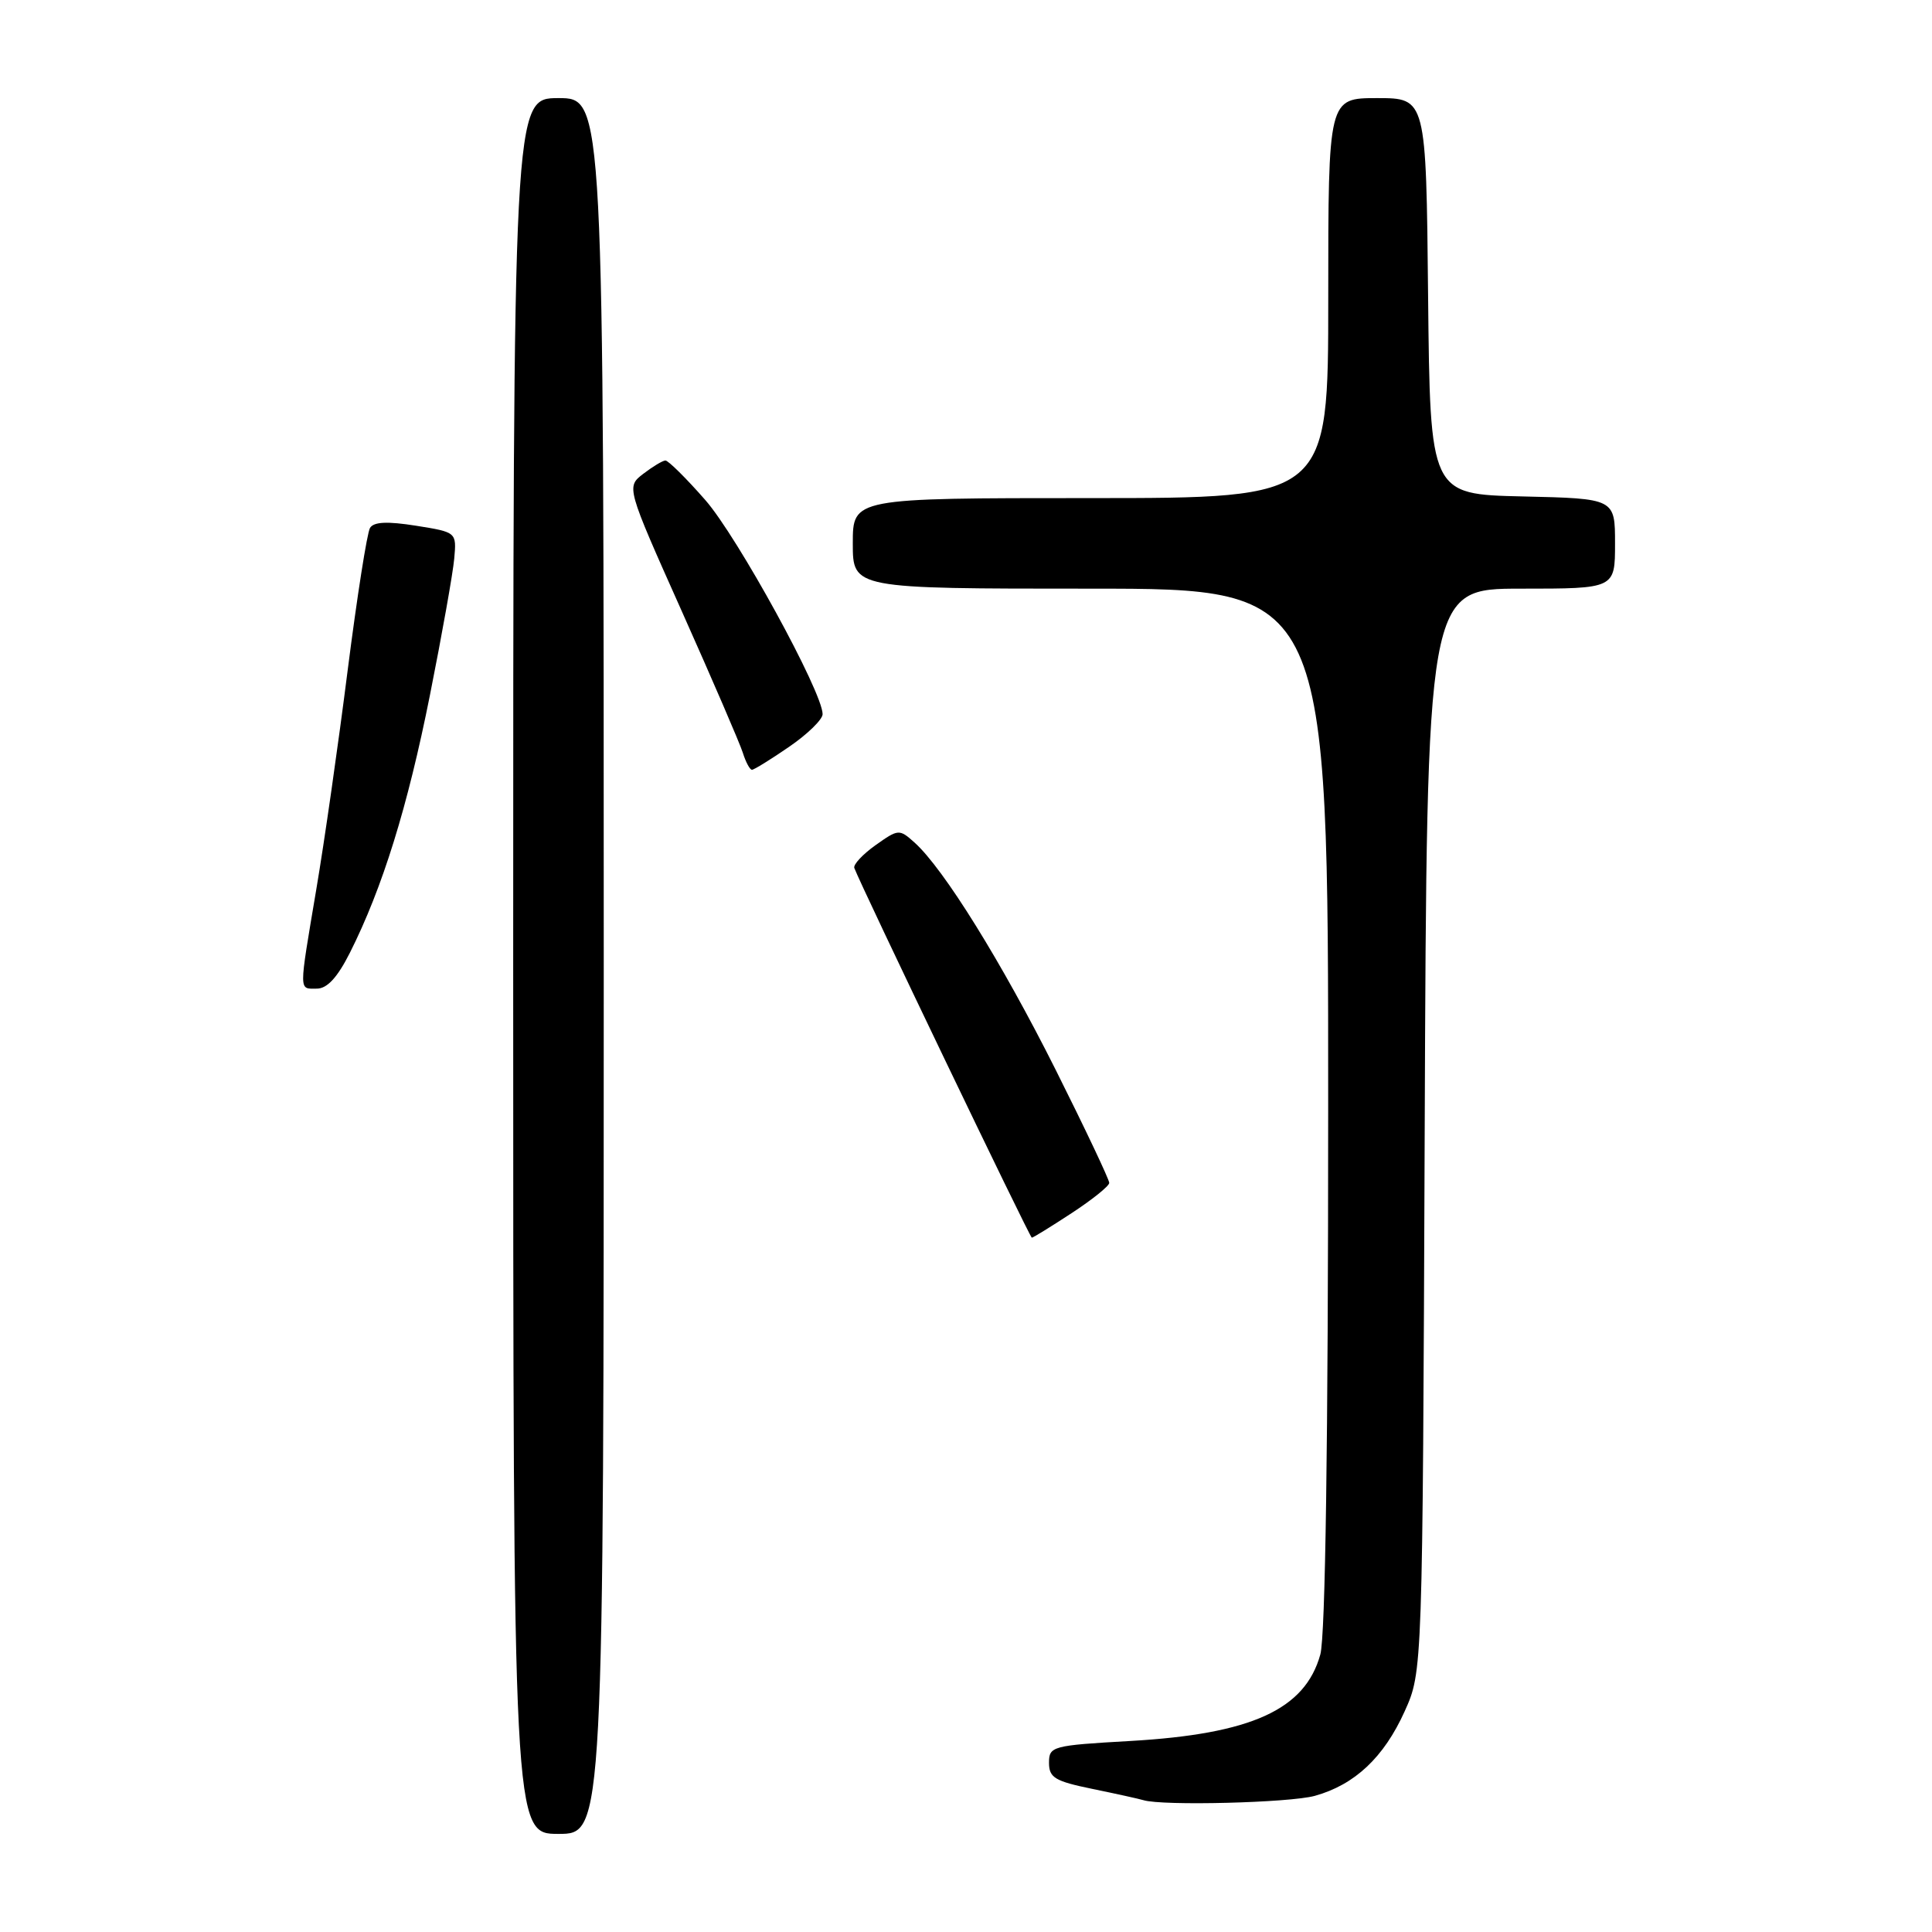 <?xml version="1.0" encoding="UTF-8" standalone="no"?>
<!DOCTYPE svg PUBLIC "-//W3C//DTD SVG 1.1//EN" "http://www.w3.org/Graphics/SVG/1.1/DTD/svg11.dtd" >
<svg xmlns="http://www.w3.org/2000/svg" xmlns:xlink="http://www.w3.org/1999/xlink" version="1.1" viewBox="0 0 256 256">
 <g >
 <path fill="currentColor"
d=" M 80.00 128.00 C 80.00 13.00 80.00 13.00 74.00 13.00 C 68.00 13.00 68.00 13.00 68.00 128.00 C 68.00 243.00 68.00 243.00 74.00 243.00 C 80.00 243.00 80.00 243.00 80.00 128.00 Z  M 174.22 237.96 C 179.51 236.49 183.37 232.86 186.12 226.77 C 188.50 221.50 188.50 221.50 188.78 149.75 C 189.06 78.00 189.06 78.00 201.53 78.00 C 214.00 78.00 214.00 78.00 214.00 72.03 C 214.00 66.06 214.00 66.06 201.75 65.78 C 189.50 65.50 189.50 65.50 189.23 39.25 C 188.97 13.00 188.97 13.00 182.48 13.00 C 176.00 13.00 176.00 13.00 176.00 39.50 C 176.00 66.00 176.00 66.00 144.50 66.00 C 113.00 66.00 113.00 66.00 113.00 72.00 C 113.00 78.00 113.00 78.00 144.50 78.00 C 176.00 78.00 176.00 78.00 175.99 146.75 C 175.99 191.10 175.62 216.82 174.95 219.23 C 172.92 226.54 165.83 229.77 149.75 230.69 C 139.41 231.28 139.00 231.39 139.00 233.58 C 139.00 235.55 139.78 236.02 144.75 237.04 C 147.91 237.69 150.95 238.36 151.50 238.53 C 154.01 239.31 170.88 238.88 174.22 237.96 Z  M 141.99 160.75 C 144.73 158.96 146.97 157.16 146.98 156.74 C 146.99 156.32 143.80 149.58 139.89 141.77 C 132.74 127.51 125.04 115.10 121.18 111.64 C 119.16 109.83 119.04 109.84 116.00 112.00 C 114.30 113.21 113.04 114.57 113.20 115.01 C 114.07 117.37 136.46 164.00 136.72 164.00 C 136.89 164.00 139.26 162.54 141.99 160.75 Z  M 46.36 126.25 C 50.68 117.67 54.02 106.91 56.97 92.10 C 58.57 84.07 60.02 75.93 60.19 74.01 C 60.50 70.52 60.50 70.52 55.12 69.66 C 51.32 69.06 49.53 69.14 49.03 69.95 C 48.64 70.59 47.31 79.07 46.07 88.80 C 44.84 98.54 42.97 111.61 41.91 117.85 C 39.58 131.71 39.57 131.00 41.98 131.00 C 43.35 131.00 44.71 129.52 46.36 126.25 Z  M 104.57 98.95 C 107.01 97.28 109.00 95.33 109.00 94.63 C 109.00 91.71 97.71 71.10 93.45 66.25 C 90.92 63.36 88.54 61.01 88.17 61.02 C 87.80 61.03 86.48 61.83 85.24 62.78 C 82.98 64.52 82.98 64.52 90.35 81.01 C 94.40 90.08 98.04 98.51 98.43 99.75 C 98.82 100.99 99.36 102.00 99.64 102.00 C 99.91 102.00 102.13 100.63 104.57 98.95 Z "/>
</g>
</svg>